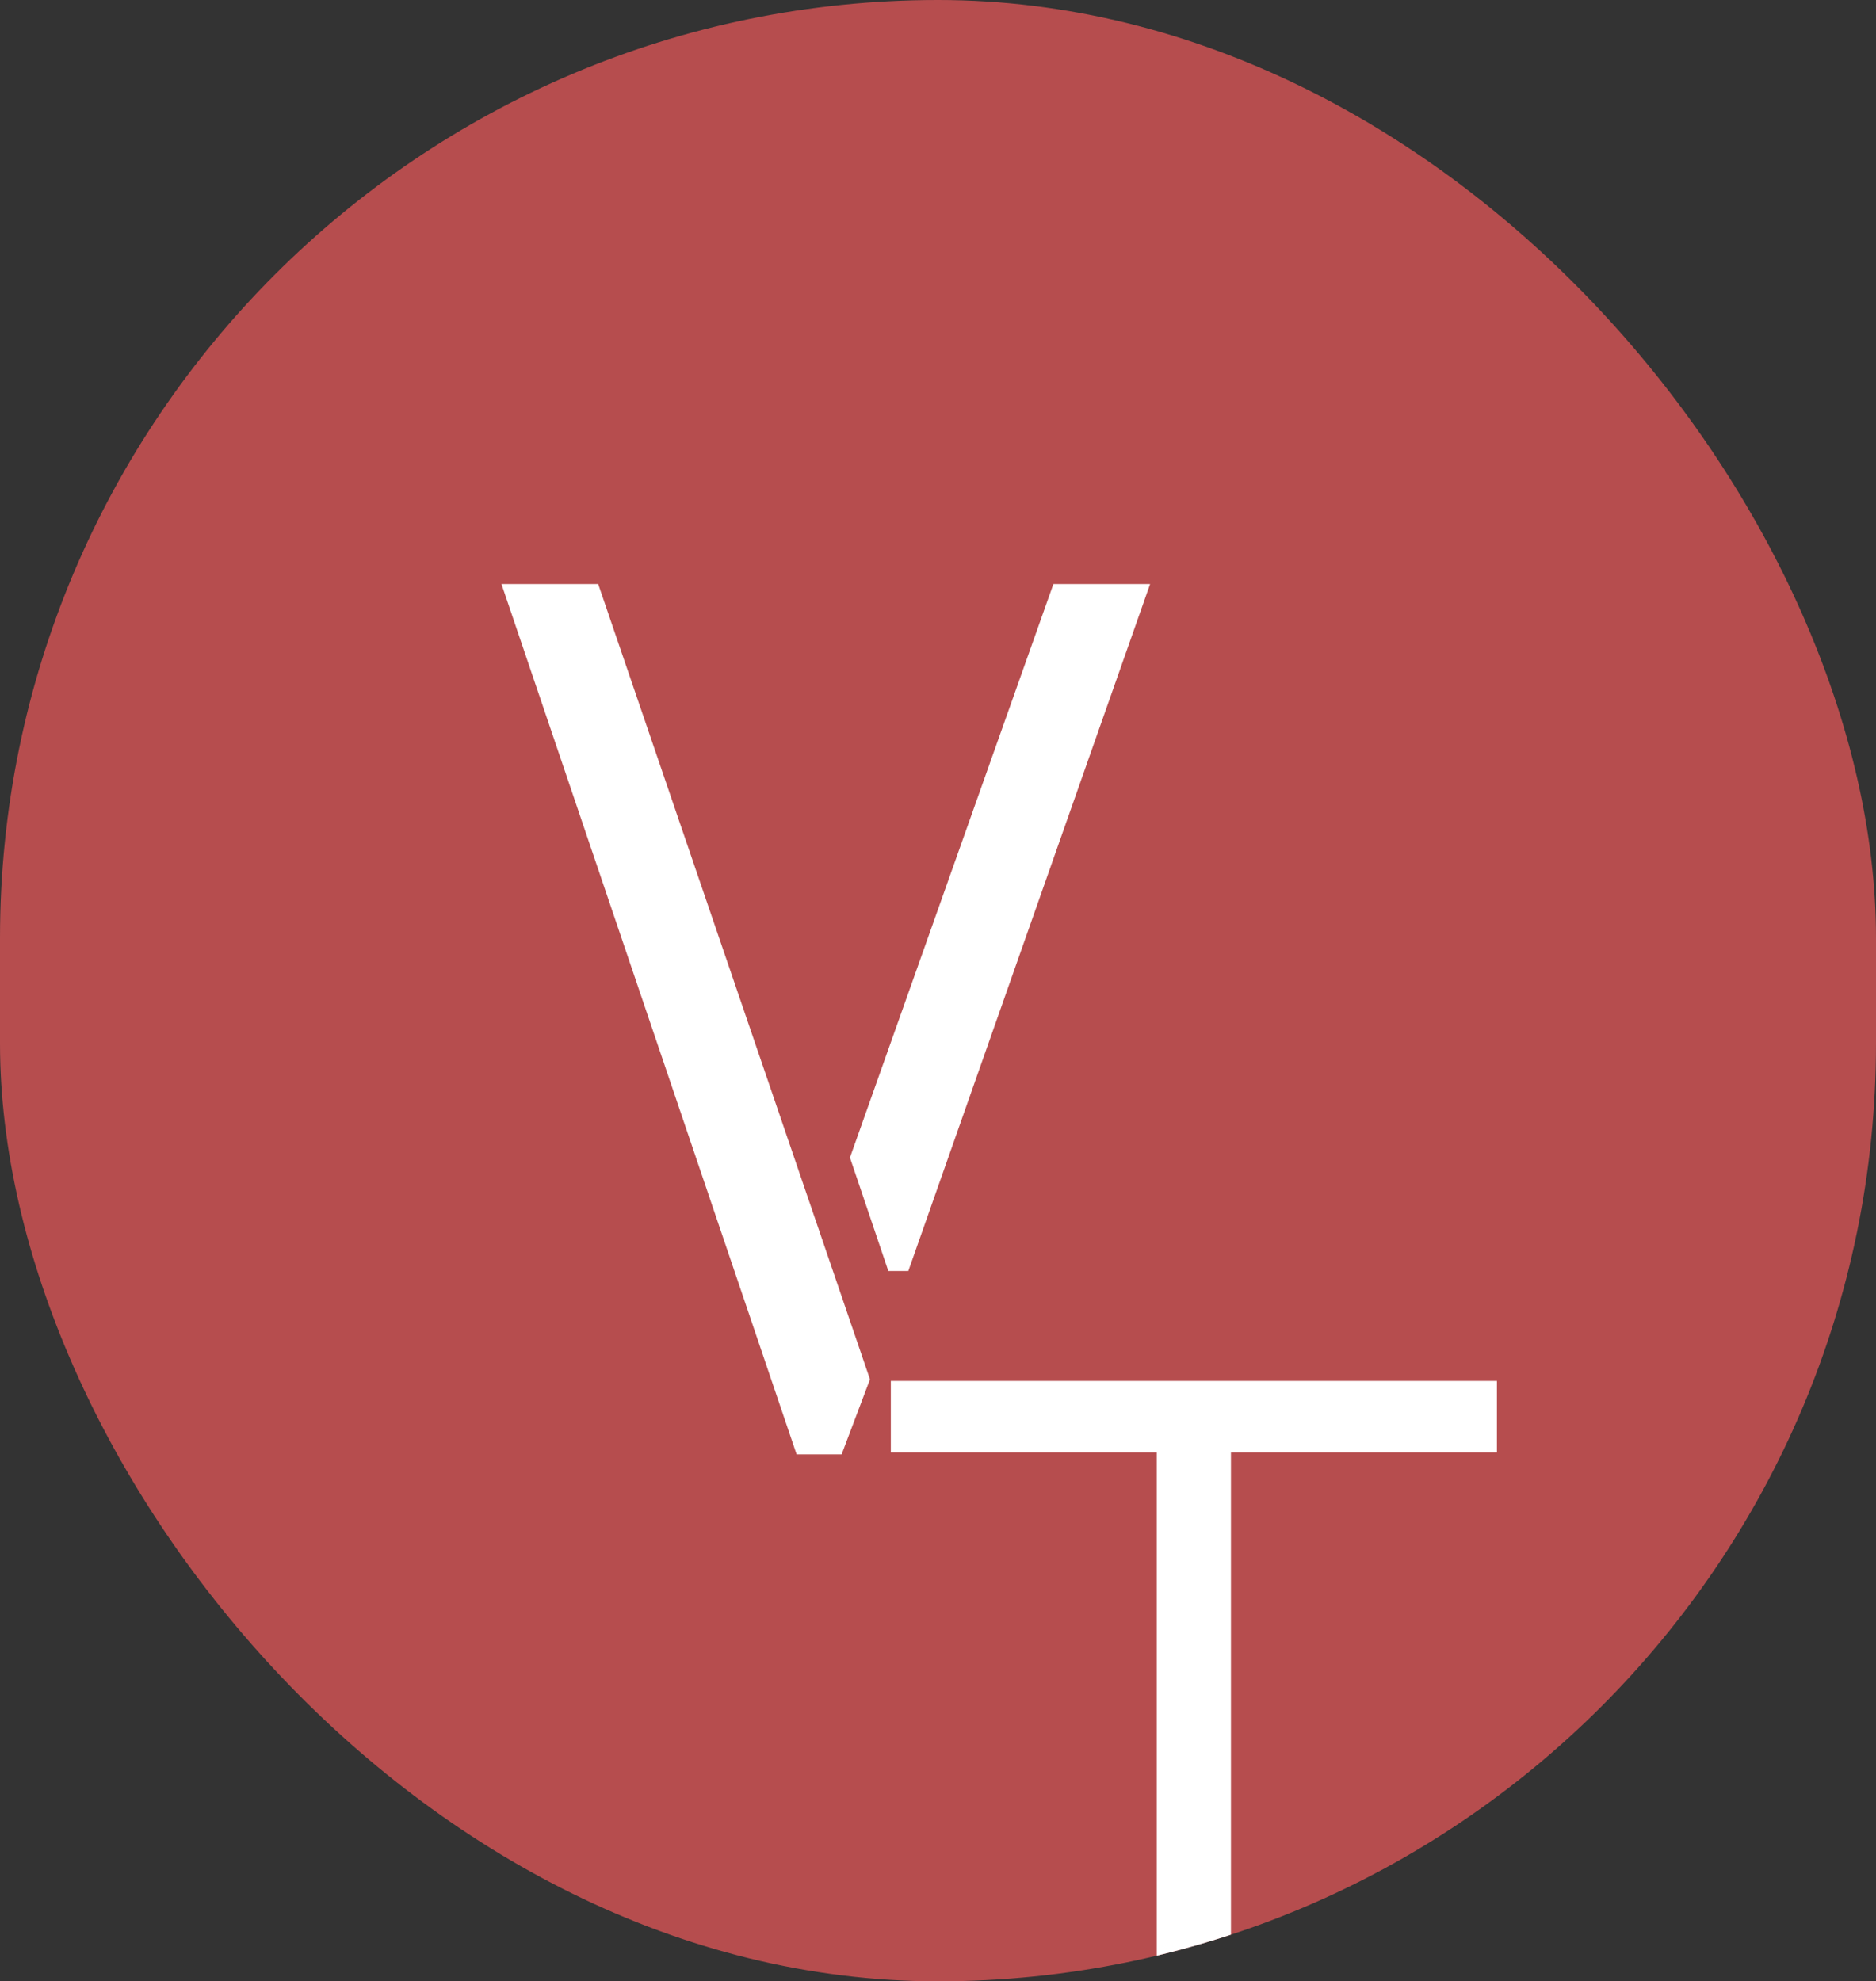 <svg width="89" height="94" viewBox="0 0 89 94" fill="none" xmlns="http://www.w3.org/2000/svg">
<rect x="0" y="0" width="89" height="94" fill="#333333" stroke="none"/>
<g clip-path="url(#clip0_117_1431)">
<rect width="89" height="94" rx="44.5" fill="#B64D4E"/>
<path d="M23.791 27.709H28.379L41.273 65.44L39.928 69H37.792L23.791 27.709ZM40.323 54.92L49.974 27.709H54.562L43.092 60.299H42.143L40.323 54.92Z" fill="white"/>
<path d="M42.262 68.902V65.516H71.016V68.902H58.398V112H54.879V68.902H42.262Z" fill="white"/>
</g>
<defs>
<clipPath id="clip0_117_1431">
<rect width="89" height="94" rx="44.5" fill="white"/>
</clipPath>
</defs>
</svg>
